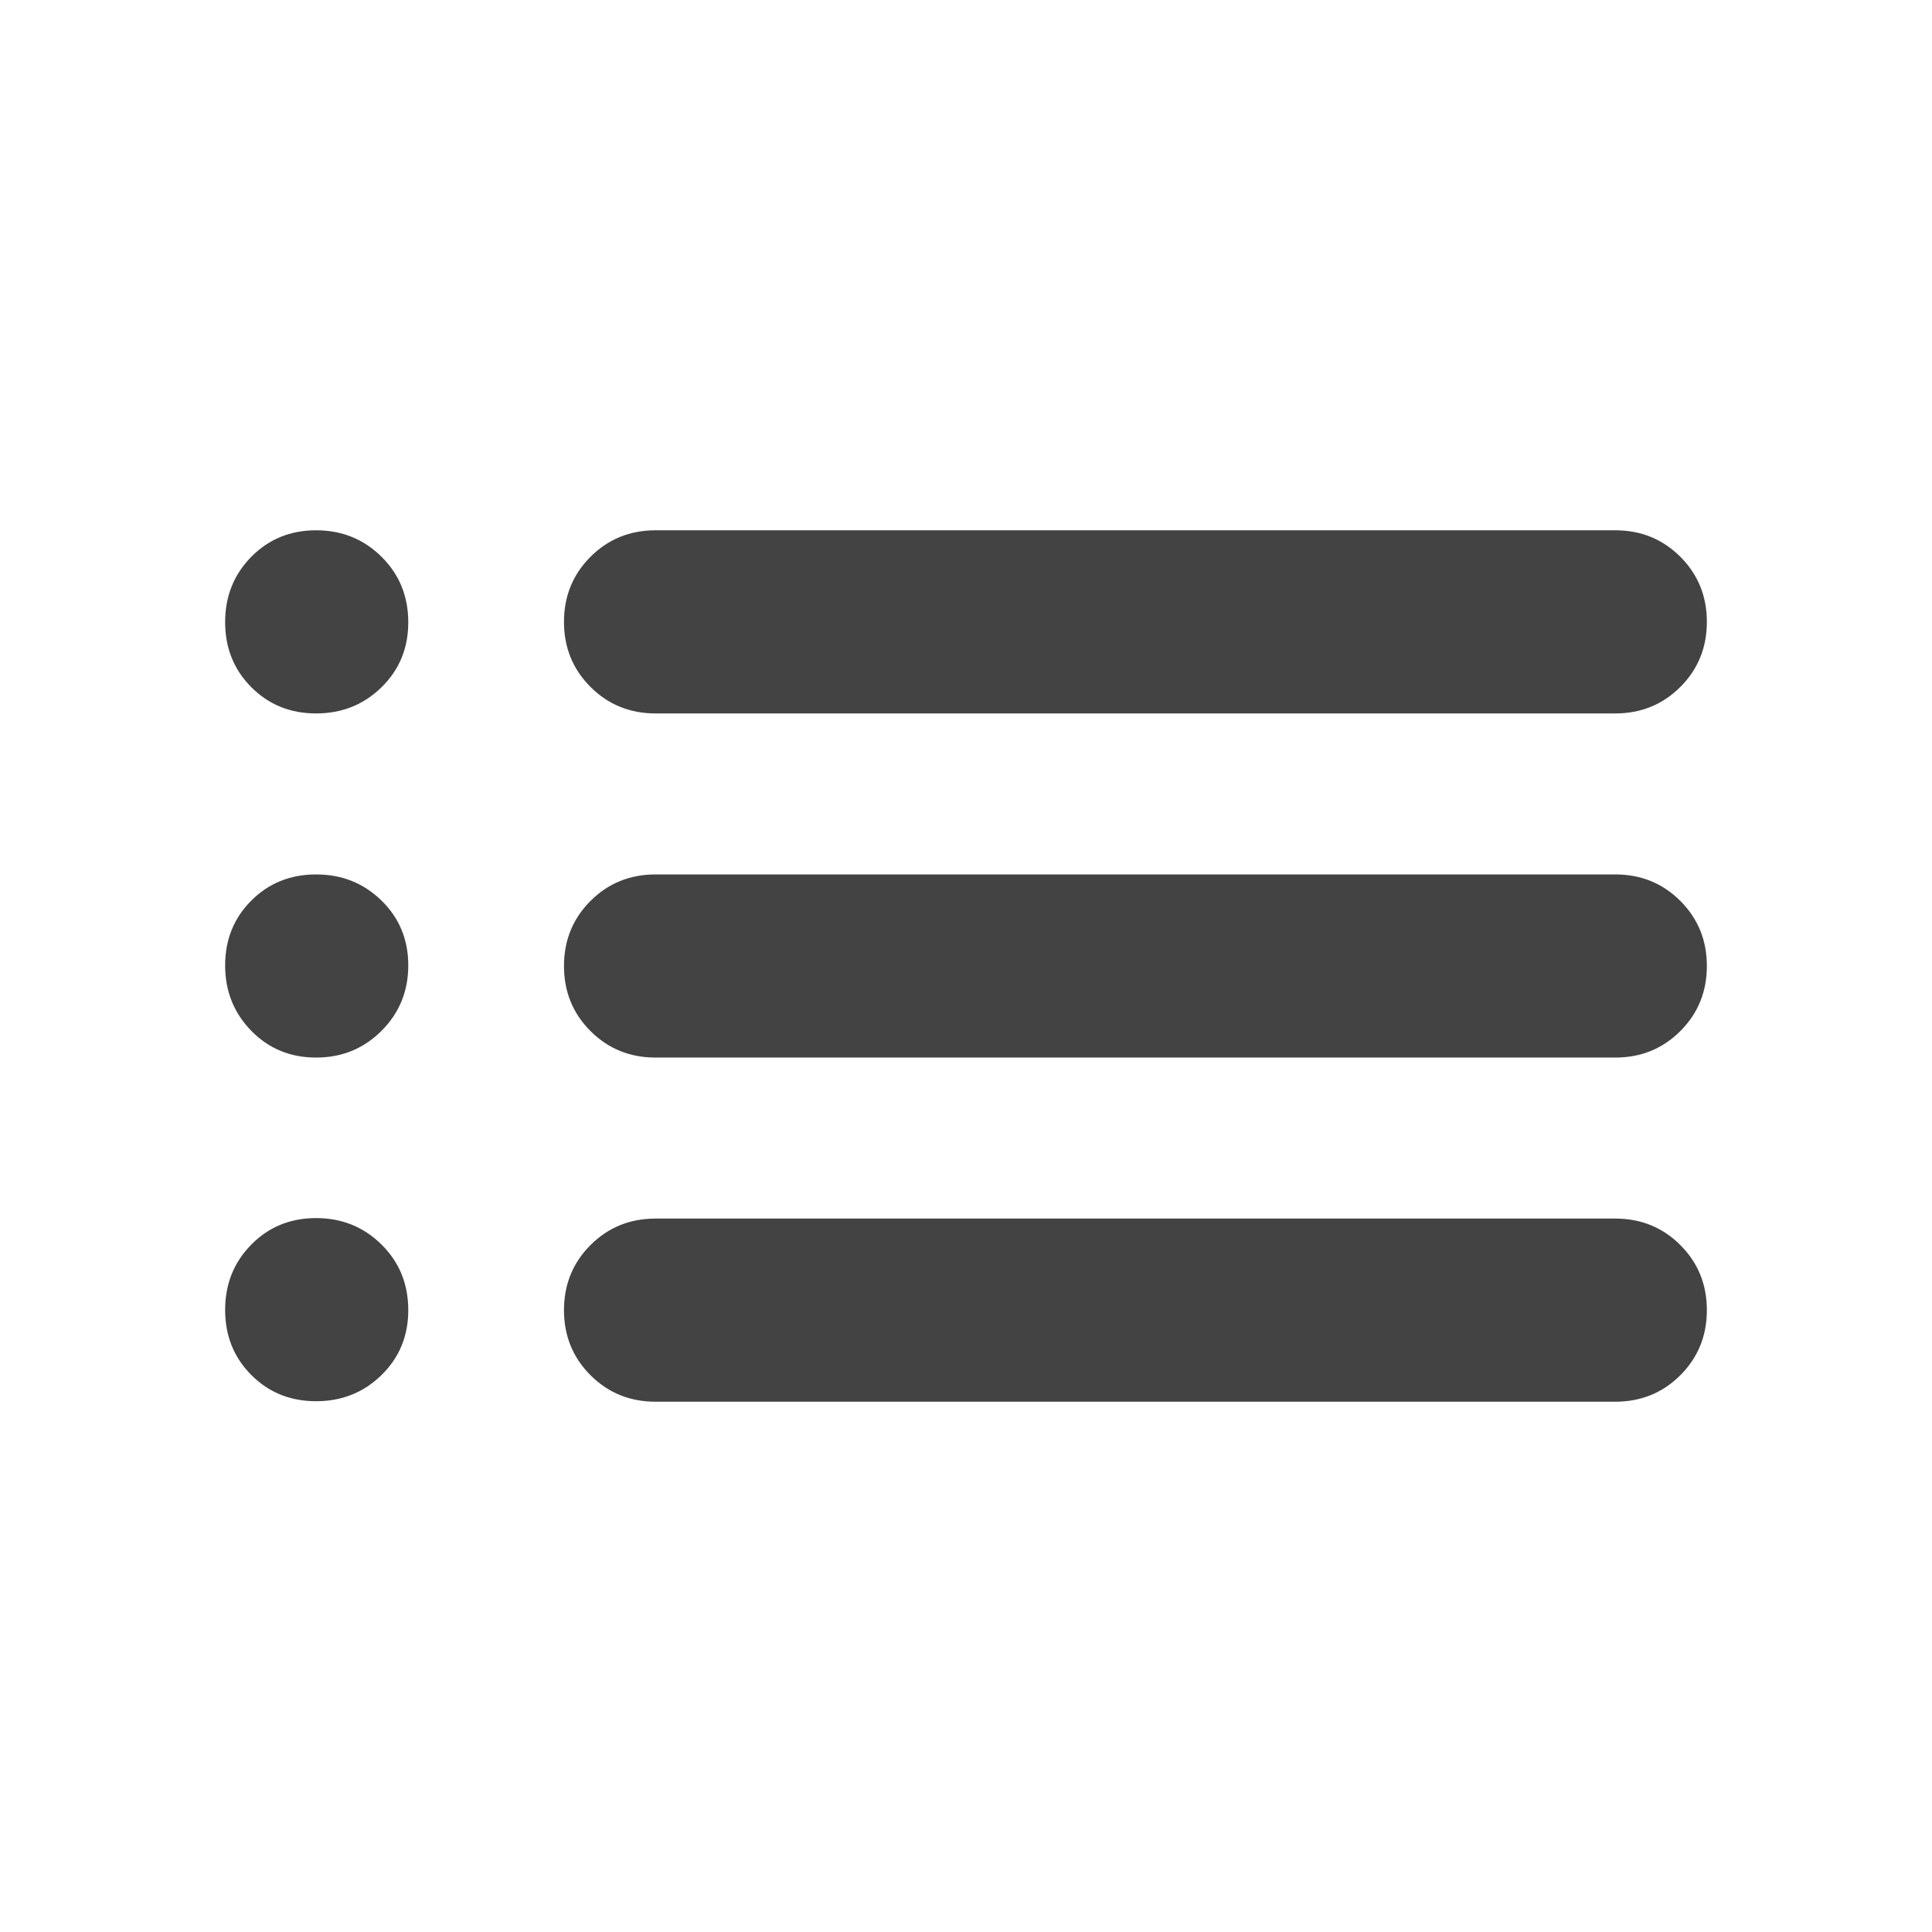 <svg xmlns="http://www.w3.org/2000/svg" height="24px" viewBox="0 -960 960 960" width="24px" fill="#434343"><path d="M325.74-605.5q-19.15 0-32.33-13.17-13.17-13.18-13.17-32.33t13.17-32.33q13.18-13.17 32.33-13.17h476.89q19.15 0 32.33 13.17 13.17 13.18 13.17 32.33t-13.17 32.33q-13.18 13.17-32.33 13.17H325.74Zm0 171q-19.15 0-32.33-13.17-13.17-13.18-13.17-32.33t13.17-32.33q13.18-13.17 32.33-13.17h476.89q19.15 0 32.33 13.17 13.17 13.18 13.17 32.33t-13.17 32.33q-13.18 13.17-32.33 13.17H325.74Zm0 171q-19.15 0-32.33-13.17-13.17-13.18-13.17-32.33t13.17-32.33q13.18-13.17 32.33-13.17h476.89q19.15 0 32.33 13.17 13.17 13.18 13.17 32.33t-13.17 32.33q-13.18 13.17-32.33 13.17H325.74Zm-168.67-342q-19.21 0-32.2-13.04-13-13.05-13-32.33 0-19.28 13-32.46 12.99-13.17 32.2-13.17t32.51 13.15q13.29 13.15 13.29 32.59 0 19.23-13.29 32.25-13.3 13.01-32.51 13.01Zm0 171q-19.21 0-32.2-13.29-13-13.3-13-32.51 0-19.21 13-32.2 12.99-13 32.2-13t32.51 13q13.29 12.99 13.29 32.2t-13.29 32.51q-13.3 13.29-32.51 13.29Zm0 170.76q-19.21 0-32.2-13.04-13-13.05-13-32.33 0-19.28 13-32.46 12.99-13.17 32.2-13.17t32.51 13.15q13.29 13.15 13.29 32.59 0 19.24-13.29 32.25-13.3 13.01-32.51 13.01Z"/></svg>